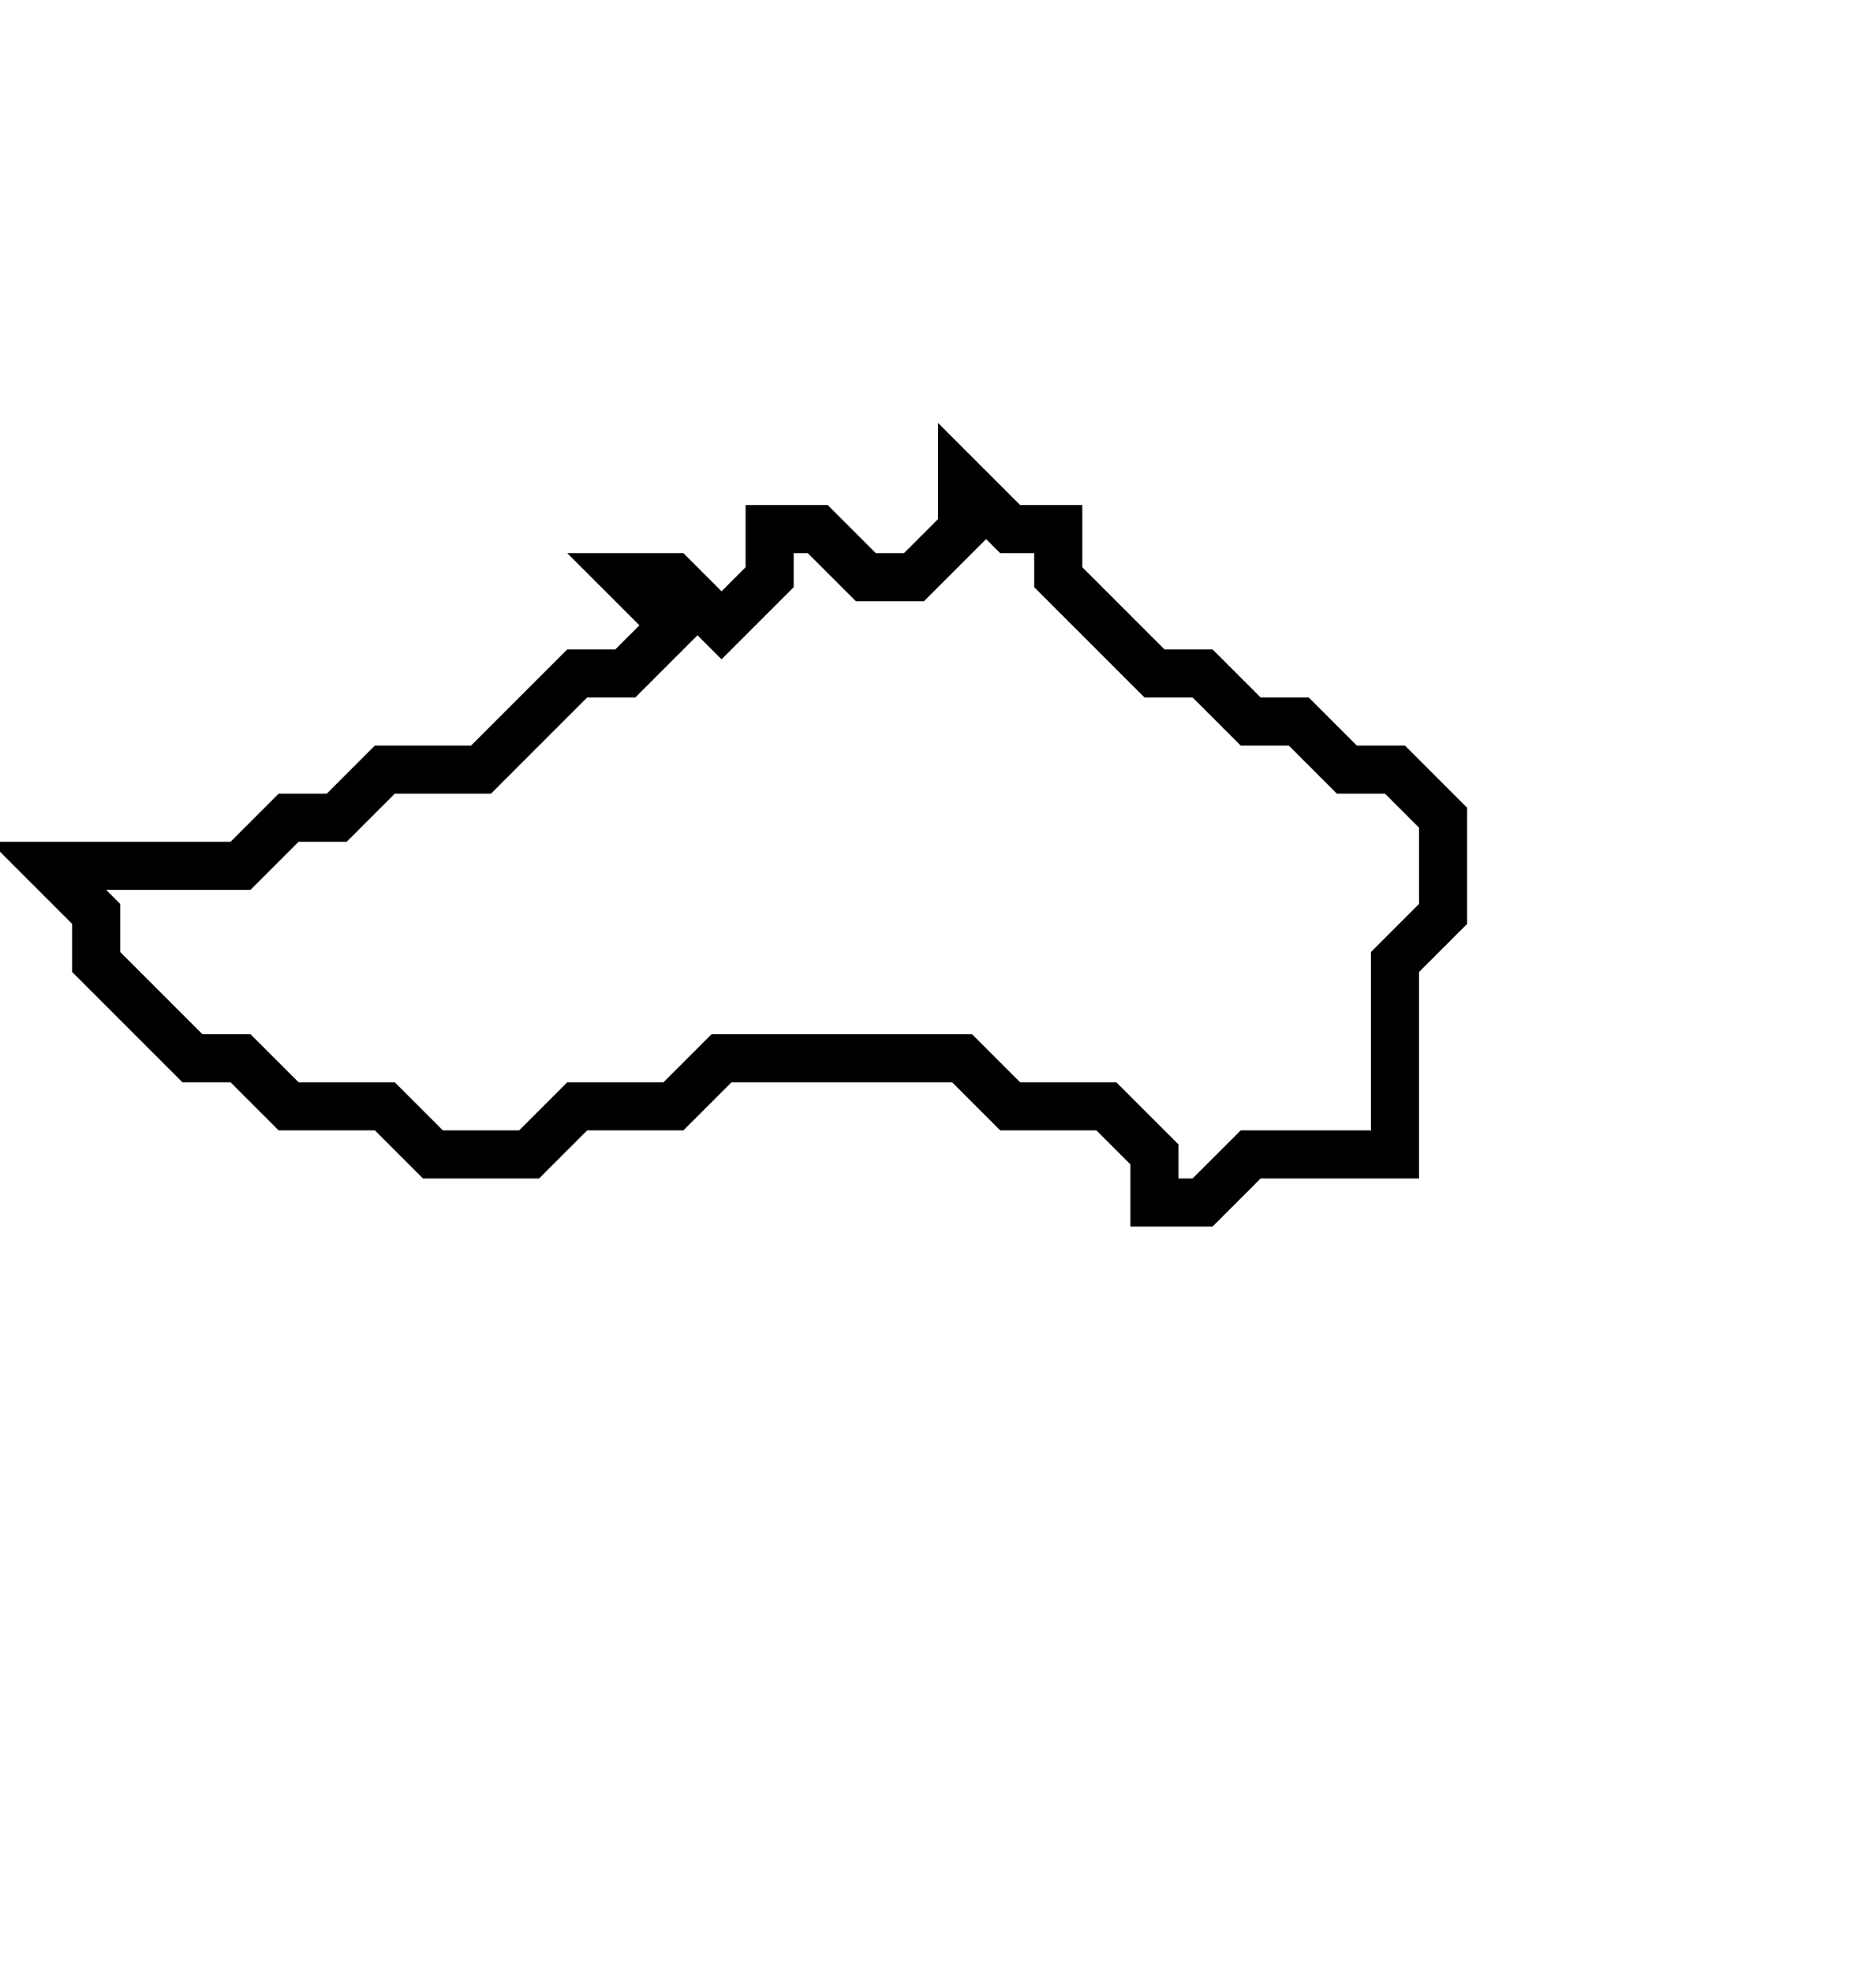 <svg xmlns="http://www.w3.org/2000/svg" width="39" height="41">
  <path d="M 20,10 L 20,11 L 19,12 L 18,12 L 17,11 L 16,11 L 16,12 L 15,13 L 14,12 L 13,12 L 14,13 L 13,14 L 12,14 L 10,16 L 8,16 L 7,17 L 6,17 L 5,18 L 1,18 L 2,19 L 2,20 L 4,22 L 5,22 L 6,23 L 8,23 L 9,24 L 11,24 L 12,23 L 14,23 L 15,22 L 20,22 L 21,23 L 23,23 L 24,24 L 24,25 L 25,25 L 26,24 L 29,24 L 29,20 L 30,19 L 30,17 L 29,16 L 28,16 L 27,15 L 26,15 L 25,14 L 24,14 L 22,12 L 22,11 L 21,11 Z" fill="none" stroke="black" stroke-width="1"/>
</svg>